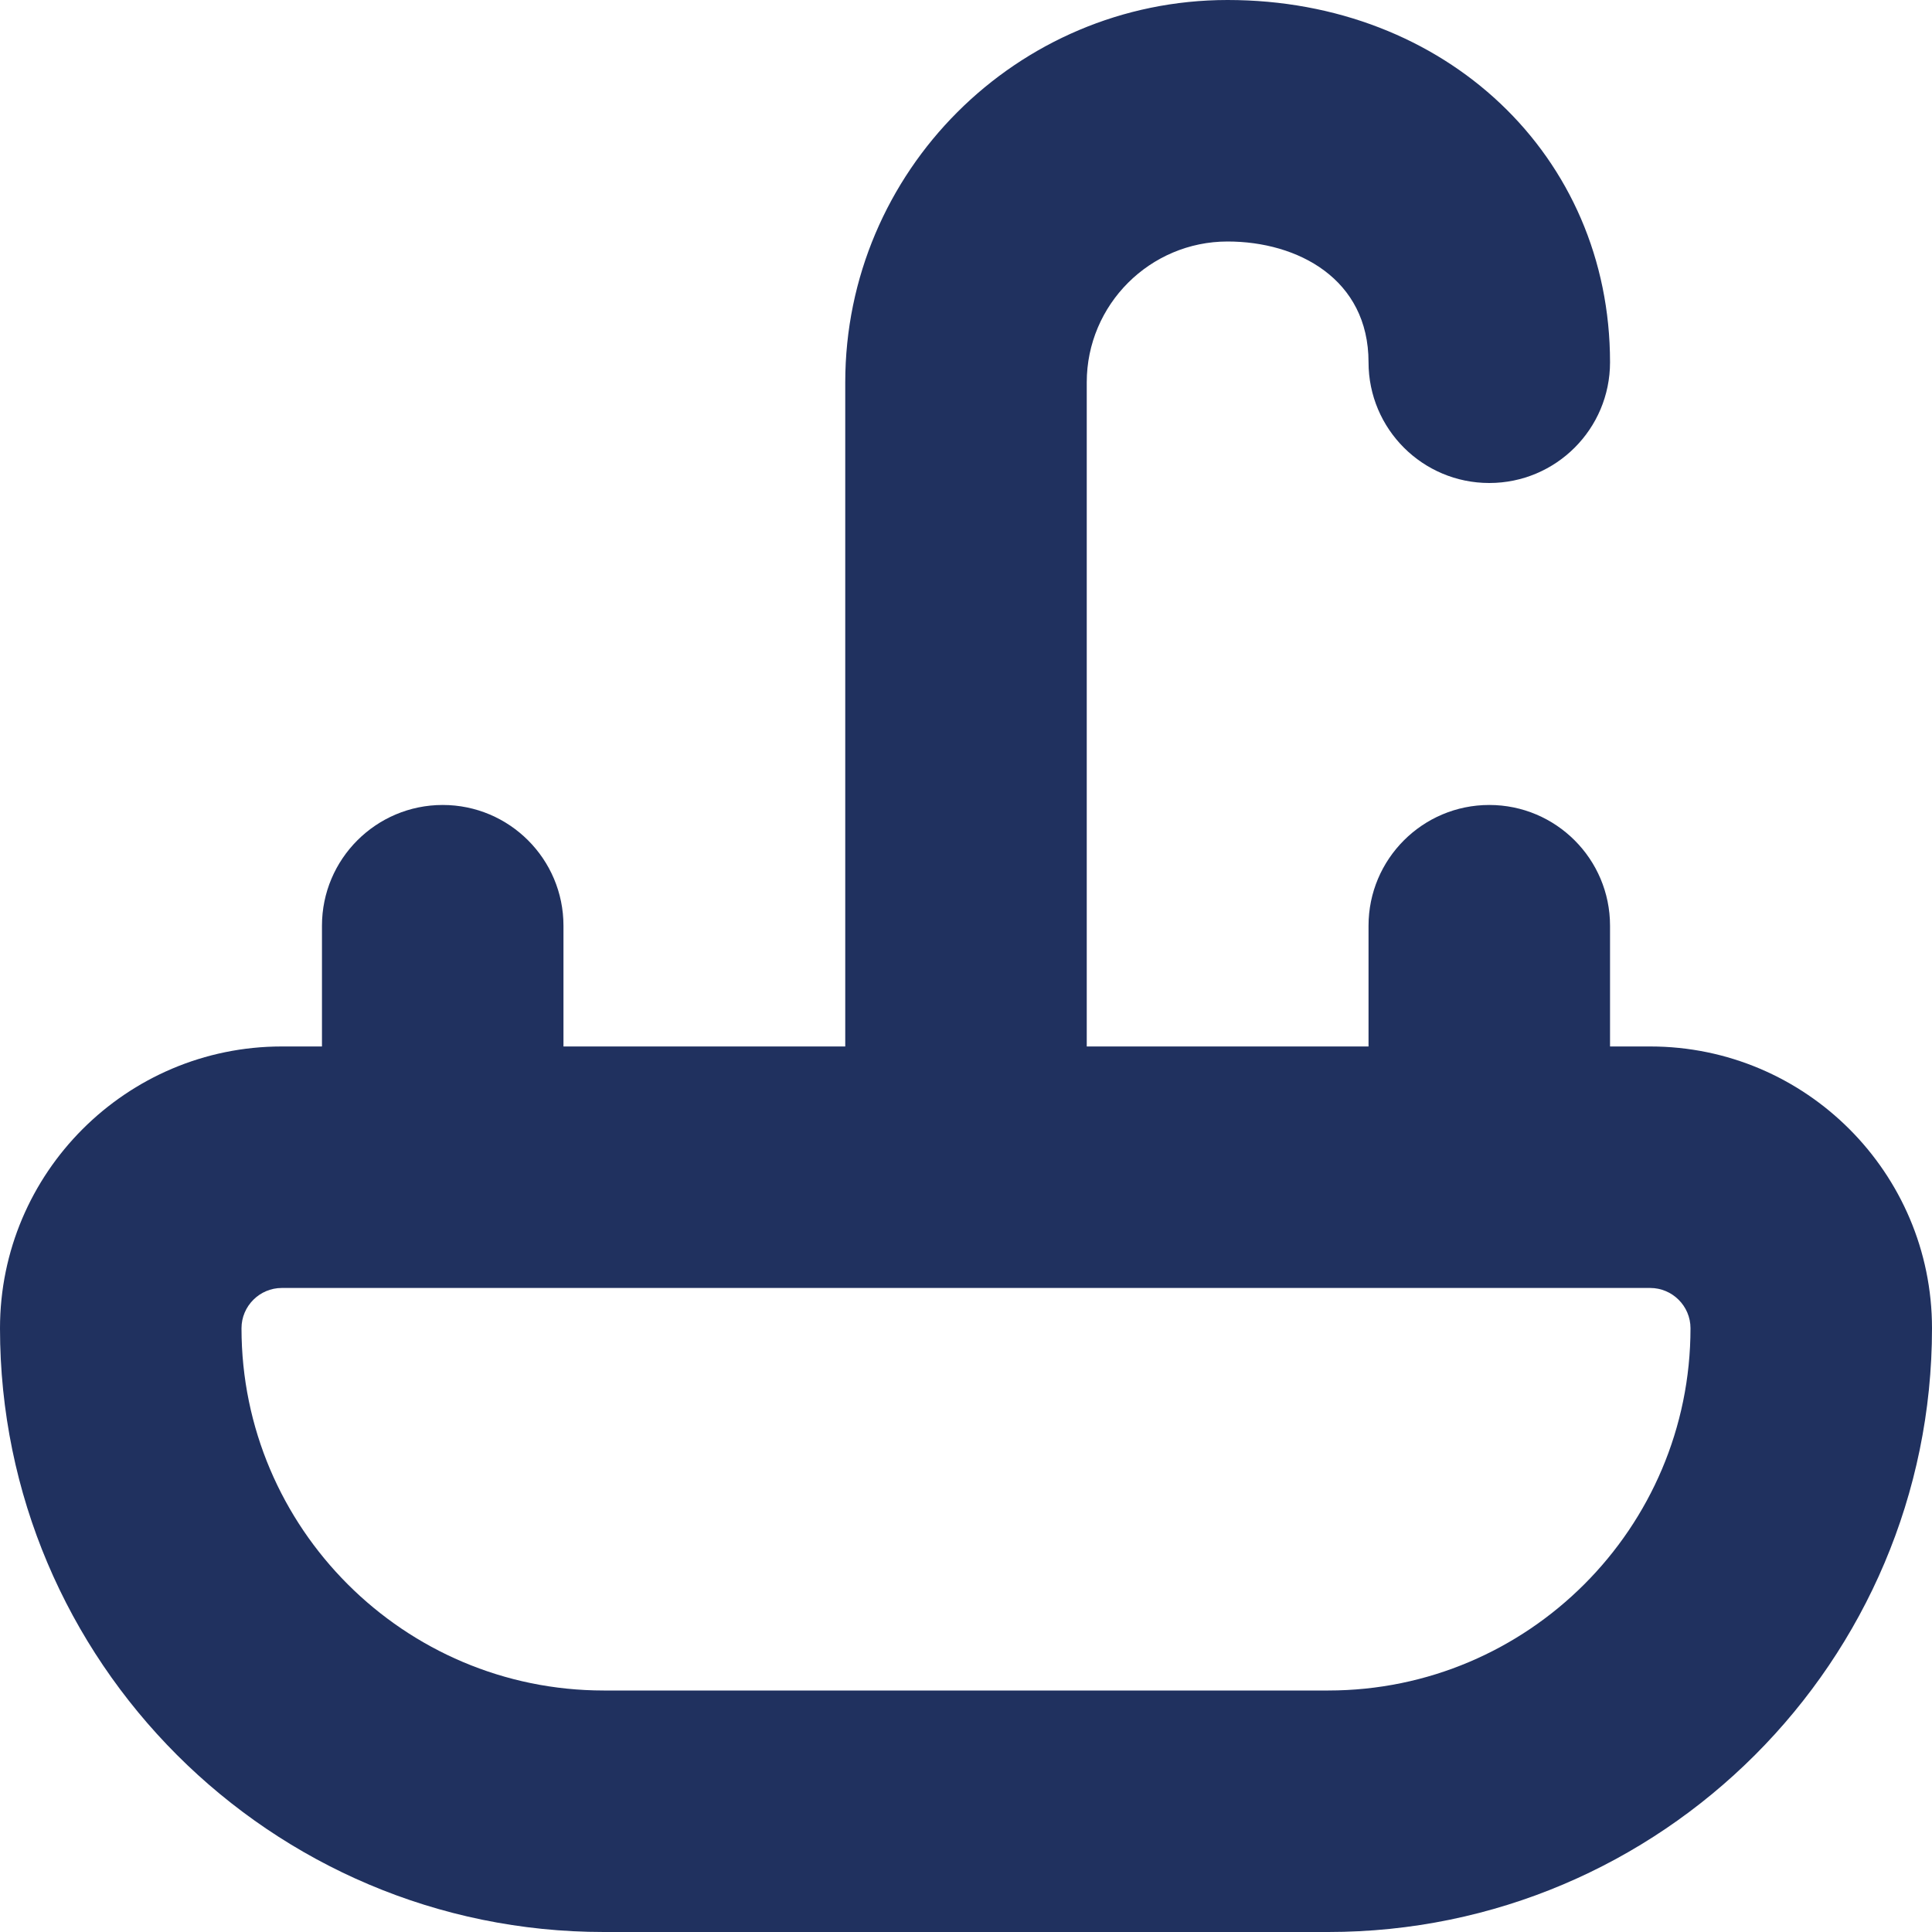<svg width="20" height="20" viewBox="0 0 20 20" fill="none" xmlns="http://www.w3.org/2000/svg">
<path d="M17.083 10.833H16.667V9.583C16.667 8.893 16.107 8.333 15.417 8.333C14.727 8.333 14.167 8.893 14.167 9.583V10.833H11.25V3.958C11.25 3.154 11.904 2.5 12.708 2.5C13.434 2.5 14.167 2.887 14.167 3.75C14.167 4.441 14.727 5 15.417 5C16.107 5 16.667 4.441 16.667 3.75C16.667 1.613 14.965 0 12.708 0C10.526 0 8.75 1.776 8.75 3.958V10.833H5.833V9.583C5.833 8.893 5.273 8.333 4.583 8.333C3.893 8.333 3.333 8.893 3.333 9.583V10.833H2.917C1.308 10.833 0 12.142 0 13.75C0 17.197 2.803 20 6.25 20H13.75C17.197 20 20 17.197 20 13.75C20 12.142 18.692 10.833 17.083 10.833ZM13.75 17.5H6.25C4.183 17.5 2.5 15.818 2.5 13.75C2.5 13.52 2.688 13.333 2.917 13.333H17.083C17.312 13.333 17.5 13.52 17.5 13.75C17.5 15.818 15.818 17.5 13.75 17.5Z" fill="#20315F"/>
</svg>
